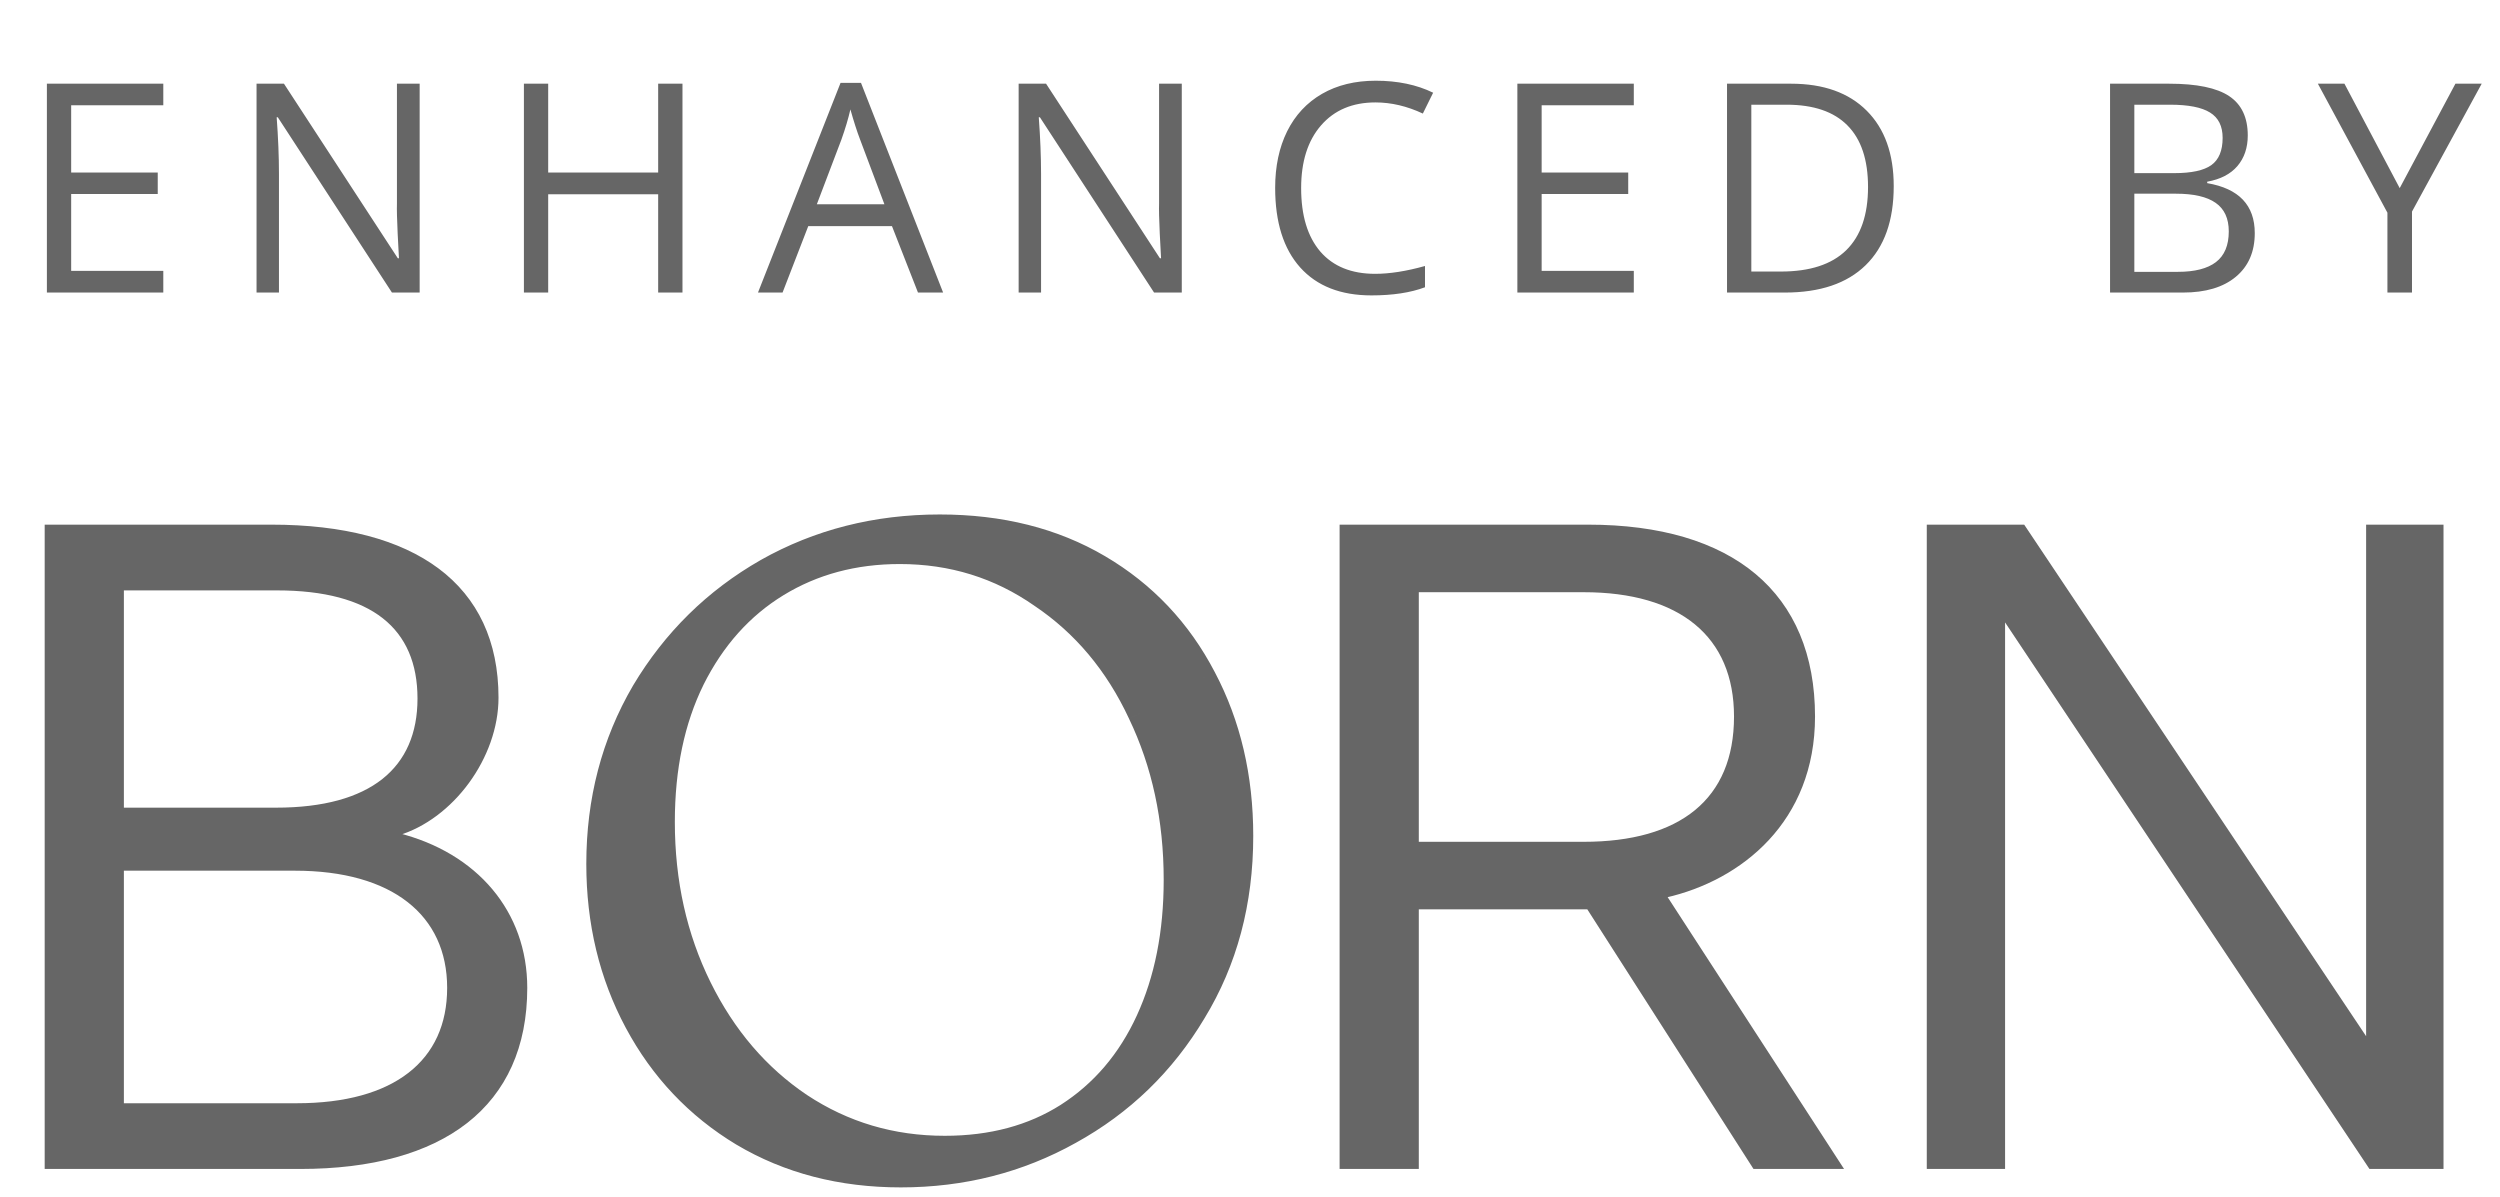 <svg width="94" height="45" viewBox="0 0 94 45" fill="none" xmlns="http://www.w3.org/2000/svg">
<path d="M6.14 11H1.763V3.147H6.14V3.958H2.676V6.488H5.931V7.294H2.676V10.184H6.14V11ZM15.779 11H14.737L10.446 4.41H10.403C10.46 5.183 10.489 5.892 10.489 6.537V11H9.646V3.147H10.677L14.958 9.711H15.001C14.993 9.614 14.977 9.305 14.952 8.782C14.927 8.255 14.918 7.879 14.925 7.654V3.147H15.779V11ZM25.661 11H24.747V7.305H20.612V11H19.699V3.147H20.612V6.488H24.747V3.147H25.661V11ZM34.516 11L33.538 8.502H30.391L29.424 11H28.5L31.605 3.115H32.373L35.461 11H34.516ZM33.254 7.681L32.34 5.248C32.222 4.94 32.101 4.562 31.975 4.114C31.896 4.458 31.784 4.836 31.637 5.248L30.713 7.681H33.254ZM44.435 11H43.393L39.101 4.41H39.058C39.115 5.183 39.144 5.892 39.144 6.537V11H38.301V3.147H39.332L43.613 9.711H43.656C43.649 9.614 43.633 9.305 43.607 8.782C43.582 8.255 43.573 7.879 43.581 7.654V3.147H44.435V11ZM51.716 3.851C50.853 3.851 50.171 4.139 49.67 4.716C49.172 5.289 48.923 6.075 48.923 7.074C48.923 8.101 49.163 8.896 49.643 9.458C50.126 10.017 50.814 10.296 51.705 10.296C52.253 10.296 52.878 10.198 53.58 10.001V10.801C53.036 11.005 52.364 11.107 51.566 11.107C50.409 11.107 49.516 10.757 48.886 10.055C48.259 9.353 47.946 8.356 47.946 7.063C47.946 6.254 48.096 5.545 48.397 4.936C48.701 4.327 49.138 3.858 49.707 3.529C50.28 3.199 50.953 3.035 51.727 3.035C52.55 3.035 53.27 3.185 53.886 3.486L53.499 4.27C52.905 3.991 52.31 3.851 51.716 3.851ZM61.431 11H57.053V3.147H61.431V3.958H57.966V6.488H61.221V7.294H57.966V10.184H61.431V11ZM71.204 6.999C71.204 8.295 70.852 9.287 70.146 9.974C69.445 10.658 68.433 11 67.112 11H64.936V3.147H67.343C68.564 3.147 69.513 3.486 70.189 4.163C70.866 4.839 71.204 5.785 71.204 6.999ZM70.238 7.031C70.238 6.007 69.98 5.235 69.464 4.716C68.952 4.197 68.189 3.937 67.176 3.937H65.85V10.21H66.961C68.05 10.21 68.868 9.944 69.416 9.41C69.964 8.873 70.238 8.08 70.238 7.031ZM79.338 3.147H81.557C82.599 3.147 83.352 3.303 83.818 3.615C84.283 3.926 84.516 4.419 84.516 5.092C84.516 5.557 84.385 5.942 84.124 6.247C83.866 6.547 83.488 6.742 82.991 6.832V6.886C84.183 7.09 84.779 7.716 84.779 8.766C84.779 9.467 84.541 10.015 84.065 10.409C83.592 10.803 82.93 11 82.078 11H79.338V3.147ZM80.251 6.51H81.755C82.4 6.51 82.864 6.409 83.146 6.209C83.429 6.005 83.571 5.663 83.571 5.183C83.571 4.743 83.413 4.426 83.098 4.232C82.783 4.035 82.282 3.937 81.594 3.937H80.251V6.51ZM80.251 7.283V10.221H81.89C82.523 10.221 83 10.099 83.318 9.856C83.641 9.609 83.802 9.224 83.802 8.701C83.802 8.214 83.637 7.856 83.308 7.627C82.982 7.398 82.484 7.283 81.814 7.283H80.251ZM90.229 7.074L92.324 3.147H93.312L90.691 7.955V11H89.767V7.998L87.152 3.147H88.151L90.229 7.074Z" fill="#666666"/>
<path d="M33.871 44.167C31.642 44.167 29.664 43.654 27.936 42.627C26.233 41.6 24.906 40.198 23.955 38.42C23.003 36.643 22.527 34.664 22.527 32.486C22.527 30.107 23.091 27.954 24.218 26.026C25.369 24.098 26.909 22.582 28.837 21.481C30.791 20.379 32.957 19.828 35.335 19.828C37.614 19.828 39.605 20.329 41.307 21.331C43.01 22.332 44.325 23.722 45.251 25.5C46.178 27.253 46.641 29.231 46.641 31.434C46.641 33.913 46.052 36.117 44.876 38.045C43.724 39.973 42.172 41.475 40.218 42.552C38.29 43.629 36.174 44.167 33.871 44.167ZM35.523 43.191C37.301 43.191 38.841 42.777 40.143 41.951C41.47 41.1 42.484 39.91 43.185 38.383C43.887 36.855 44.237 35.09 44.237 33.087C44.237 30.783 43.786 28.692 42.885 26.814C42.008 24.936 40.769 23.459 39.166 22.382C37.589 21.28 35.811 20.73 33.833 20.73C32.105 20.73 30.565 21.143 29.213 21.969C27.861 22.795 26.797 23.985 26.02 25.537C25.269 27.065 24.894 28.855 24.894 30.908C24.894 33.187 25.357 35.265 26.283 37.143C27.21 39.021 28.474 40.499 30.077 41.575C31.704 42.652 33.52 43.191 35.523 43.191Z" fill="#666666"/>
<path d="M27.935 42.624L27.686 43.037L27.688 43.038L27.689 43.038L27.935 42.624ZM23.954 38.418L23.529 38.645L23.954 38.418ZM24.217 26.023L23.803 25.776L23.802 25.778L23.801 25.78L24.217 26.023ZM28.837 21.478L28.6 21.058L28.599 21.059L28.598 21.06L28.837 21.478ZM41.307 21.328L41.062 21.743L41.307 21.328ZM45.251 25.497L44.823 25.72L44.824 25.721L44.825 25.722L45.251 25.497ZM44.875 38.042L44.464 37.791L44.462 37.793L44.461 37.795L44.875 38.042ZM40.218 42.549L39.985 42.127L39.984 42.128L39.983 42.129L40.218 42.549ZM40.142 41.948L40.4 42.355L40.401 42.354L40.402 42.354L40.142 41.948ZM42.884 26.811L42.448 27.015L42.449 27.018L42.45 27.02L42.884 26.811ZM39.166 22.379L38.89 22.774L38.894 22.777L38.897 22.779L39.166 22.379ZM29.212 21.966L28.961 21.555L29.212 21.966ZM26.02 25.535L25.589 25.319L25.588 25.32L25.587 25.322L26.02 25.535ZM26.282 37.141L26.714 36.928L26.282 37.141ZM30.076 41.573L29.808 41.972L29.809 41.973L29.81 41.974L30.076 41.573ZM33.87 43.683C31.718 43.683 29.827 43.188 28.181 42.21L27.689 43.038C29.499 44.114 31.564 44.646 33.87 44.646V43.683ZM28.184 42.212C26.556 41.231 25.29 39.893 24.378 38.19L23.529 38.645C24.521 40.498 25.909 41.965 27.686 43.037L28.184 42.212ZM24.378 38.19C23.467 36.488 23.008 34.589 23.008 32.483H22.045C22.045 34.734 22.537 36.792 23.529 38.645L24.378 38.19ZM23.008 32.483C23.008 30.184 23.552 28.115 24.633 26.266L23.801 25.78C22.628 27.786 22.045 30.025 22.045 32.483H23.008ZM24.63 26.27C25.74 24.412 27.22 22.956 29.076 21.896L28.598 21.06C26.597 22.203 24.997 23.777 23.803 25.776L24.63 26.27ZM29.073 21.897C30.95 20.839 33.033 20.307 35.334 20.307V19.344C32.878 19.344 30.63 19.913 28.6 21.058L29.073 21.897ZM35.334 20.307C37.541 20.307 39.445 20.791 41.062 21.743L41.551 20.913C39.763 19.861 37.686 19.344 35.334 19.344V20.307ZM41.062 21.743C42.686 22.698 43.938 24.02 44.823 25.72L45.677 25.274C44.71 23.418 43.333 21.961 41.551 20.913L41.062 21.743ZM44.825 25.722C45.711 27.398 46.158 29.297 46.158 31.431H47.122C47.122 29.158 46.643 27.102 45.676 25.272L44.825 25.722ZM46.158 31.431C46.158 33.831 45.59 35.946 44.464 37.791L45.286 38.293C46.513 36.282 47.122 33.99 47.122 31.431H46.158ZM44.461 37.795C43.353 39.65 41.863 41.092 39.985 42.127L40.45 42.971C42.478 41.853 44.093 40.29 45.288 38.289L44.461 37.795ZM39.983 42.129C38.13 43.164 36.095 43.683 33.87 43.683V44.646C36.252 44.646 38.449 44.088 40.452 42.97L39.983 42.129ZM35.523 43.669C37.377 43.669 39.01 43.237 40.4 42.355L39.884 41.542C38.671 42.312 37.223 42.706 35.523 42.706V43.669ZM40.402 42.354C41.812 41.449 42.885 40.186 43.622 38.581L42.747 38.179C42.082 39.629 41.127 40.745 39.882 41.543L40.402 42.354ZM43.622 38.581C44.357 36.98 44.718 35.144 44.718 33.084H43.755C43.755 35.031 43.414 36.726 42.747 38.179L43.622 38.581ZM44.718 33.084C44.718 30.716 44.254 28.553 43.318 26.603L42.45 27.02C43.317 28.826 43.755 30.845 43.755 33.084H44.718ZM43.321 26.608C42.41 24.657 41.115 23.109 39.434 21.98L38.897 22.779C40.422 23.803 41.606 25.211 42.448 27.015L43.321 26.608ZM39.441 21.985C37.781 20.825 35.906 20.245 33.832 20.245V21.208C35.715 21.208 37.395 21.731 38.89 22.774L39.441 21.985ZM33.832 20.245C32.024 20.245 30.396 20.679 28.961 21.555L29.463 22.377C30.733 21.601 32.185 21.208 33.832 21.208V20.245ZM28.961 21.555C27.525 22.433 26.401 23.694 25.589 25.319L26.45 25.75C27.19 24.27 28.195 23.152 29.463 22.377L28.961 21.555ZM25.587 25.322C24.798 26.928 24.411 28.794 24.411 30.906H25.374C25.374 28.911 25.739 27.196 26.452 25.747L25.587 25.322ZM24.411 30.906C24.411 33.252 24.889 35.404 25.851 37.354L26.714 36.928C25.823 35.121 25.374 33.117 25.374 30.906H24.411ZM25.851 37.354C26.811 39.3 28.129 40.845 29.808 41.972L30.345 41.173C28.818 40.147 27.607 38.737 26.714 36.928L25.851 37.354ZM29.81 41.974C31.519 43.105 33.427 43.669 35.523 43.669V42.706C33.611 42.706 31.888 42.194 30.342 41.171L29.81 41.974Z" fill="#666666"/>
<path d="M53.293 43.905V34.143H59.711L65.961 43.905H69.237L62.617 33.704C65.454 33.062 68.19 30.866 68.19 26.948C68.19 22.32 65.116 19.786 59.711 19.786H50.422V43.905H53.293ZM53.293 31.711V22.218H59.542C63.191 22.218 65.251 23.907 65.251 26.948C65.251 30.089 63.191 31.711 59.542 31.711H53.293Z" fill="#666666"/>
<path d="M53.294 43.9V43.953H53.347V43.9H53.294ZM53.294 34.138V34.084H53.24V34.138H53.294ZM59.712 34.138L59.757 34.109L59.741 34.084H59.712V34.138ZM65.962 43.9L65.916 43.929L65.932 43.953H65.962V43.9ZM69.238 43.9V43.953H69.337L69.283 43.871L69.238 43.9ZM62.617 33.698L62.605 33.646L62.531 33.663L62.572 33.727L62.617 33.698ZM50.422 19.781V19.727H50.369V19.781H50.422ZM50.422 43.9H50.369V43.953H50.422V43.9ZM53.294 31.705H53.24V31.759H53.294V31.705ZM53.294 22.213V22.16H53.24V22.213H53.294ZM53.347 43.9V34.138H53.24V43.9H53.347ZM53.294 34.191H59.712V34.084H53.294V34.191ZM59.667 34.166L65.916 43.929L66.007 43.871L59.757 34.109L59.667 34.166ZM65.962 43.953H69.238V43.847H65.962V43.953ZM69.283 43.871L62.662 33.669L62.572 33.727L69.194 43.929L69.283 43.871ZM62.629 33.751C65.484 33.105 68.245 30.892 68.245 26.942H68.138C68.138 30.829 65.426 33.008 62.605 33.646L62.629 33.751ZM68.245 26.942C68.245 24.616 67.471 22.809 66.013 21.585C64.556 20.363 62.422 19.727 59.712 19.727V19.834C62.407 19.834 64.513 20.466 65.944 21.667C67.374 22.867 68.138 24.641 68.138 26.942H68.245ZM59.712 19.727H50.422V19.834H59.712V19.727ZM50.369 19.781V43.9H50.476V19.781H50.369ZM50.422 43.953H53.294V43.847H50.422V43.953ZM53.347 31.705V22.213H53.24V31.705H53.347ZM53.294 22.267H59.543V22.16H53.294V22.267ZM59.543 22.267C61.36 22.267 62.773 22.687 63.732 23.479C64.689 24.269 65.199 25.435 65.199 26.942H65.306C65.306 25.409 64.786 24.211 63.8 23.396C62.816 22.584 61.375 22.16 59.543 22.16V22.267ZM65.199 26.942C65.199 28.501 64.688 29.675 63.732 30.461C62.774 31.248 61.361 31.652 59.543 31.652V31.759C61.374 31.759 62.816 31.352 63.8 30.543C64.786 29.733 65.306 28.526 65.306 26.942H65.199ZM59.543 31.652H53.294V31.759H59.543V31.652Z" fill="#666666"/>
<path d="M76.081 19.786H72.5V43.905H75.338V23.333H75.405L89.12 43.905H91.822V19.786H89.019V39.041H88.951L76.081 19.786Z" fill="#666666"/>
<path d="M76.081 19.781L76.126 19.751L76.11 19.727H76.081V19.781ZM72.501 19.781V19.727H72.447V19.781H72.501ZM72.501 43.9H72.447V43.953H72.501V43.9ZM75.338 43.9V43.953H75.391V43.9H75.338ZM75.338 23.328V23.274H75.285V23.328H75.338ZM75.406 23.328L75.45 23.298L75.434 23.274H75.406V23.328ZM89.12 43.9L89.076 43.93L89.092 43.953H89.12V43.9ZM91.823 43.9V43.953H91.876V43.9H91.823ZM91.823 19.781H91.876V19.727H91.823V19.781ZM89.019 19.781V19.727H88.966V19.781H89.019ZM89.019 39.036V39.089H89.073V39.036H89.019ZM88.952 39.036L88.907 39.065L88.923 39.089H88.952V39.036ZM76.081 19.727H72.501V19.834H76.081V19.727ZM72.447 19.781V43.9H72.554V19.781H72.447ZM72.501 43.953H75.338V43.847H72.501V43.953ZM75.391 43.9V23.328H75.285V43.9H75.391ZM75.338 23.381H75.406V23.274H75.338V23.381ZM75.361 23.358L89.076 43.93L89.165 43.87L75.45 23.298L75.361 23.358ZM89.12 43.953H91.823V43.847H89.12V43.953ZM91.876 43.9V19.781H91.769V43.9H91.876ZM91.823 19.727H89.019V19.834H91.823V19.727ZM88.966 19.781V39.036H89.073V19.781H88.966ZM89.019 38.982H88.952V39.089H89.019V38.982ZM88.996 39.006L76.126 19.751L76.037 19.811L88.907 39.065L88.996 39.006Z" fill="#666666"/>
<path d="M11.292 43.905C16.63 43.905 19.771 41.575 19.771 37.149C19.771 34.312 17.913 32.116 14.941 31.373C17.001 30.765 18.69 28.468 18.69 26.238C18.69 22.016 15.582 19.786 10.211 19.786H1.732V43.905H11.292ZM4.604 30.427V22.151H10.414C13.995 22.151 15.751 23.603 15.751 26.272C15.751 28.907 13.961 30.427 10.38 30.427H4.604ZM4.604 32.69H11.09C14.772 32.69 16.866 34.379 16.866 37.149C16.866 39.919 14.839 41.541 11.157 41.541H4.604V32.69Z" fill="#666666"/>
<path d="M14.941 31.368L14.926 31.316L14.738 31.372L14.928 31.419L14.941 31.368ZM1.733 19.781V19.727H1.68V19.781H1.733ZM1.733 43.9H1.68V43.953H1.733V43.9ZM4.604 30.422H4.551V30.475H4.604V30.422ZM4.604 22.146V22.092H4.551V22.146H4.604ZM4.604 32.685V32.632H4.551V32.685H4.604ZM4.604 41.535H4.551V41.589H4.604V41.535ZM11.293 43.953C13.968 43.953 16.101 43.37 17.567 42.224C19.034 41.076 19.825 39.37 19.825 37.144H19.718C19.718 39.343 18.939 41.015 17.501 42.139C16.061 43.265 13.955 43.847 11.293 43.847V43.953ZM19.825 37.144C19.825 34.279 17.948 32.064 14.954 31.316L14.928 31.419C17.88 32.157 19.718 34.334 19.718 37.144H19.825ZM14.956 31.419C16 31.111 16.947 30.376 17.632 29.44C18.317 28.503 18.744 27.361 18.744 26.233H18.637C18.637 27.335 18.22 28.456 17.546 29.377C16.871 30.298 15.943 31.016 14.926 31.316L14.956 31.419ZM18.744 26.233C18.744 24.107 17.961 22.477 16.498 21.381C15.037 20.286 12.904 19.727 10.212 19.727V19.834C12.891 19.834 14.998 20.391 16.433 21.466C17.867 22.54 18.637 24.136 18.637 26.233H18.744ZM10.212 19.727H1.733V19.834H10.212V19.727ZM1.68 19.781V43.9H1.786V19.781H1.68ZM1.733 43.953H11.293V43.847H1.733V43.953ZM4.658 30.422V22.146H4.551V30.422H4.658ZM4.604 22.199H10.415V22.092H4.604V22.199ZM10.415 22.199C12.199 22.199 13.52 22.561 14.393 23.247C15.264 23.932 15.698 24.945 15.698 26.267H15.805C15.805 24.92 15.361 23.872 14.459 23.163C13.559 22.456 12.211 22.092 10.415 22.092V22.199ZM15.698 26.267C15.698 27.571 15.256 28.593 14.376 29.291C13.494 29.989 12.165 30.368 10.381 30.368V30.475C12.178 30.475 13.534 30.094 14.442 29.374C15.353 28.653 15.805 27.597 15.805 26.267H15.698ZM10.381 30.368H4.604V30.475H10.381V30.368ZM4.604 32.738H11.09V32.632H4.604V32.738ZM11.09 32.738C12.924 32.738 14.355 33.159 15.326 33.918C16.296 34.675 16.813 35.774 16.813 37.144H16.92C16.92 35.744 16.39 34.613 15.392 33.834C14.396 33.056 12.939 32.632 11.09 32.632V32.738ZM16.813 37.144C16.813 38.515 16.313 39.596 15.36 40.336C14.406 41.078 12.992 41.482 11.158 41.482V41.589C13.006 41.589 14.446 41.182 15.426 40.421C16.407 39.658 16.92 38.543 16.92 37.144H16.813ZM11.158 41.482H4.604V41.589H11.158V41.482ZM4.658 41.535V32.685H4.551V41.535H4.658Z" fill="#666666"/>
</svg>
